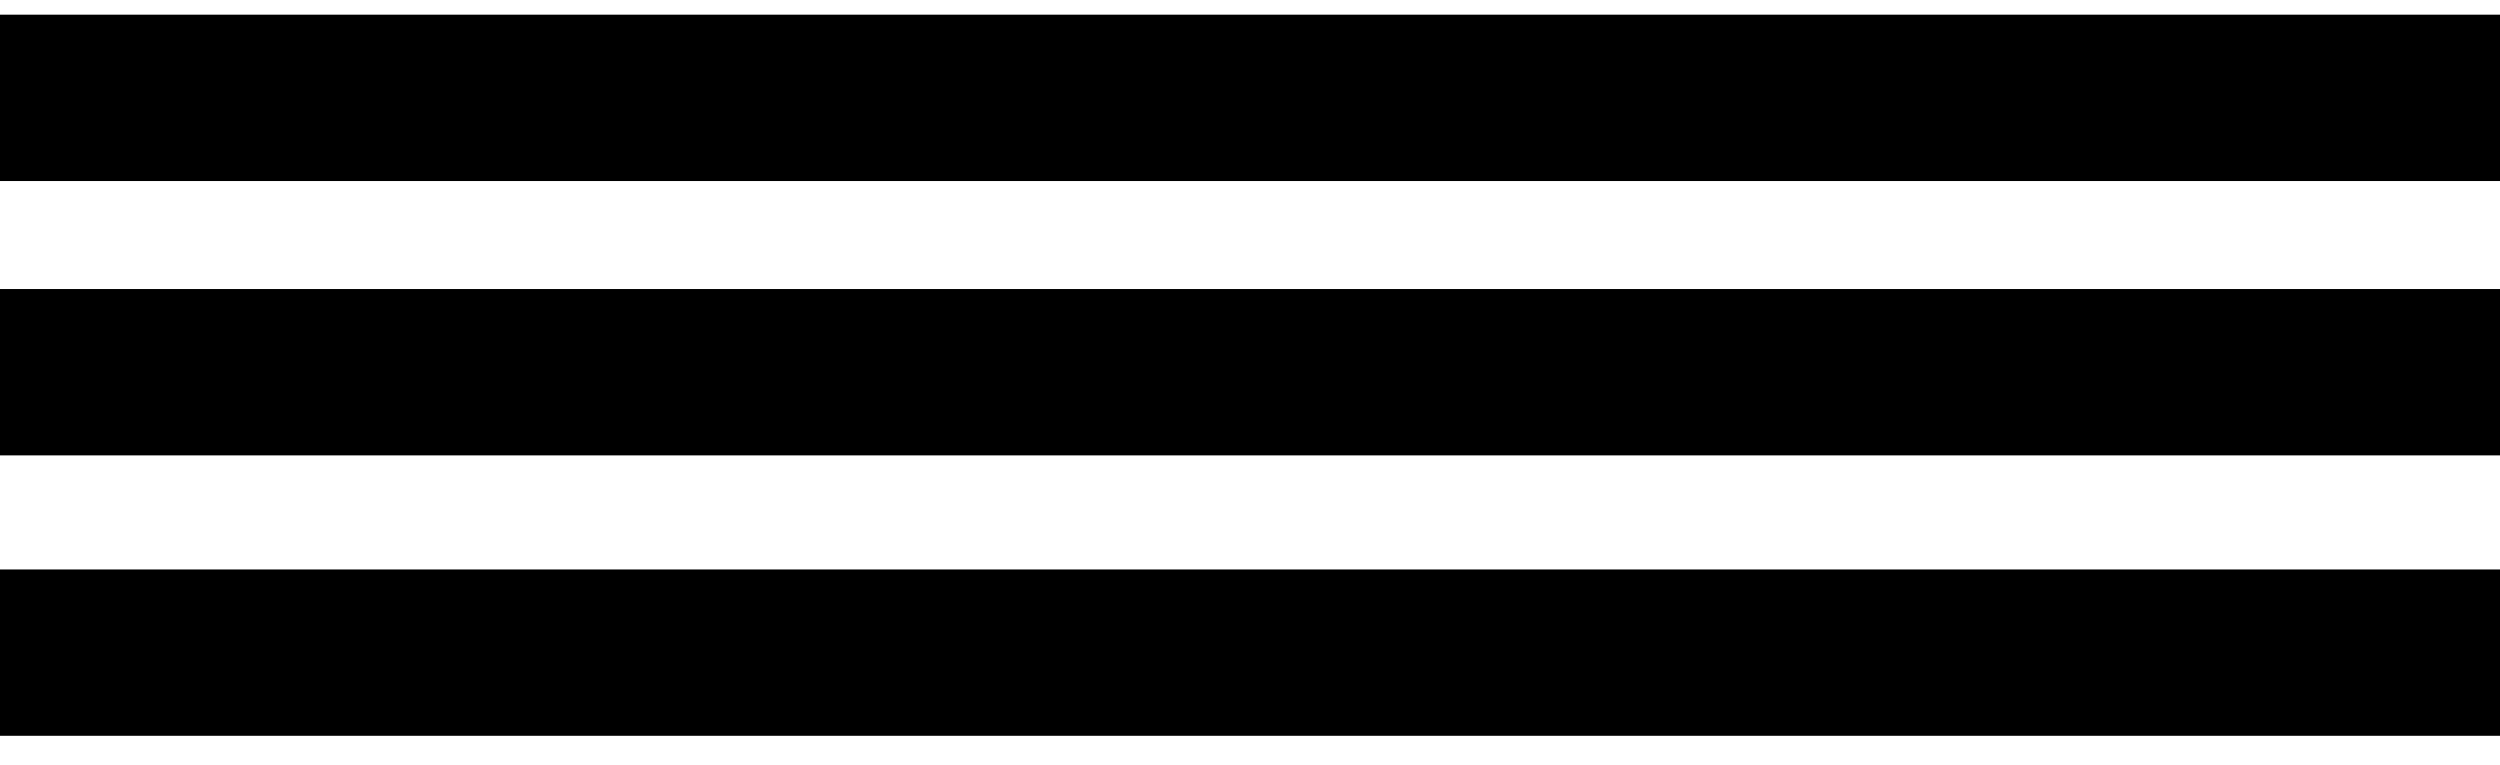 <svg width="85" height="26" viewBox="0 0 85 26" fill="none" xmlns="http://www.w3.org/2000/svg">
<path d="M0 6.155H50.027H85V0.499H0V6.155Z" fill="black"/>
<path d="M85 19.362H52.266H0V25.017H85V19.362Z" fill="black"/>
<path d="M85 9.827H52.266H0V15.483H85V9.827Z" fill="black"/>
</svg>
